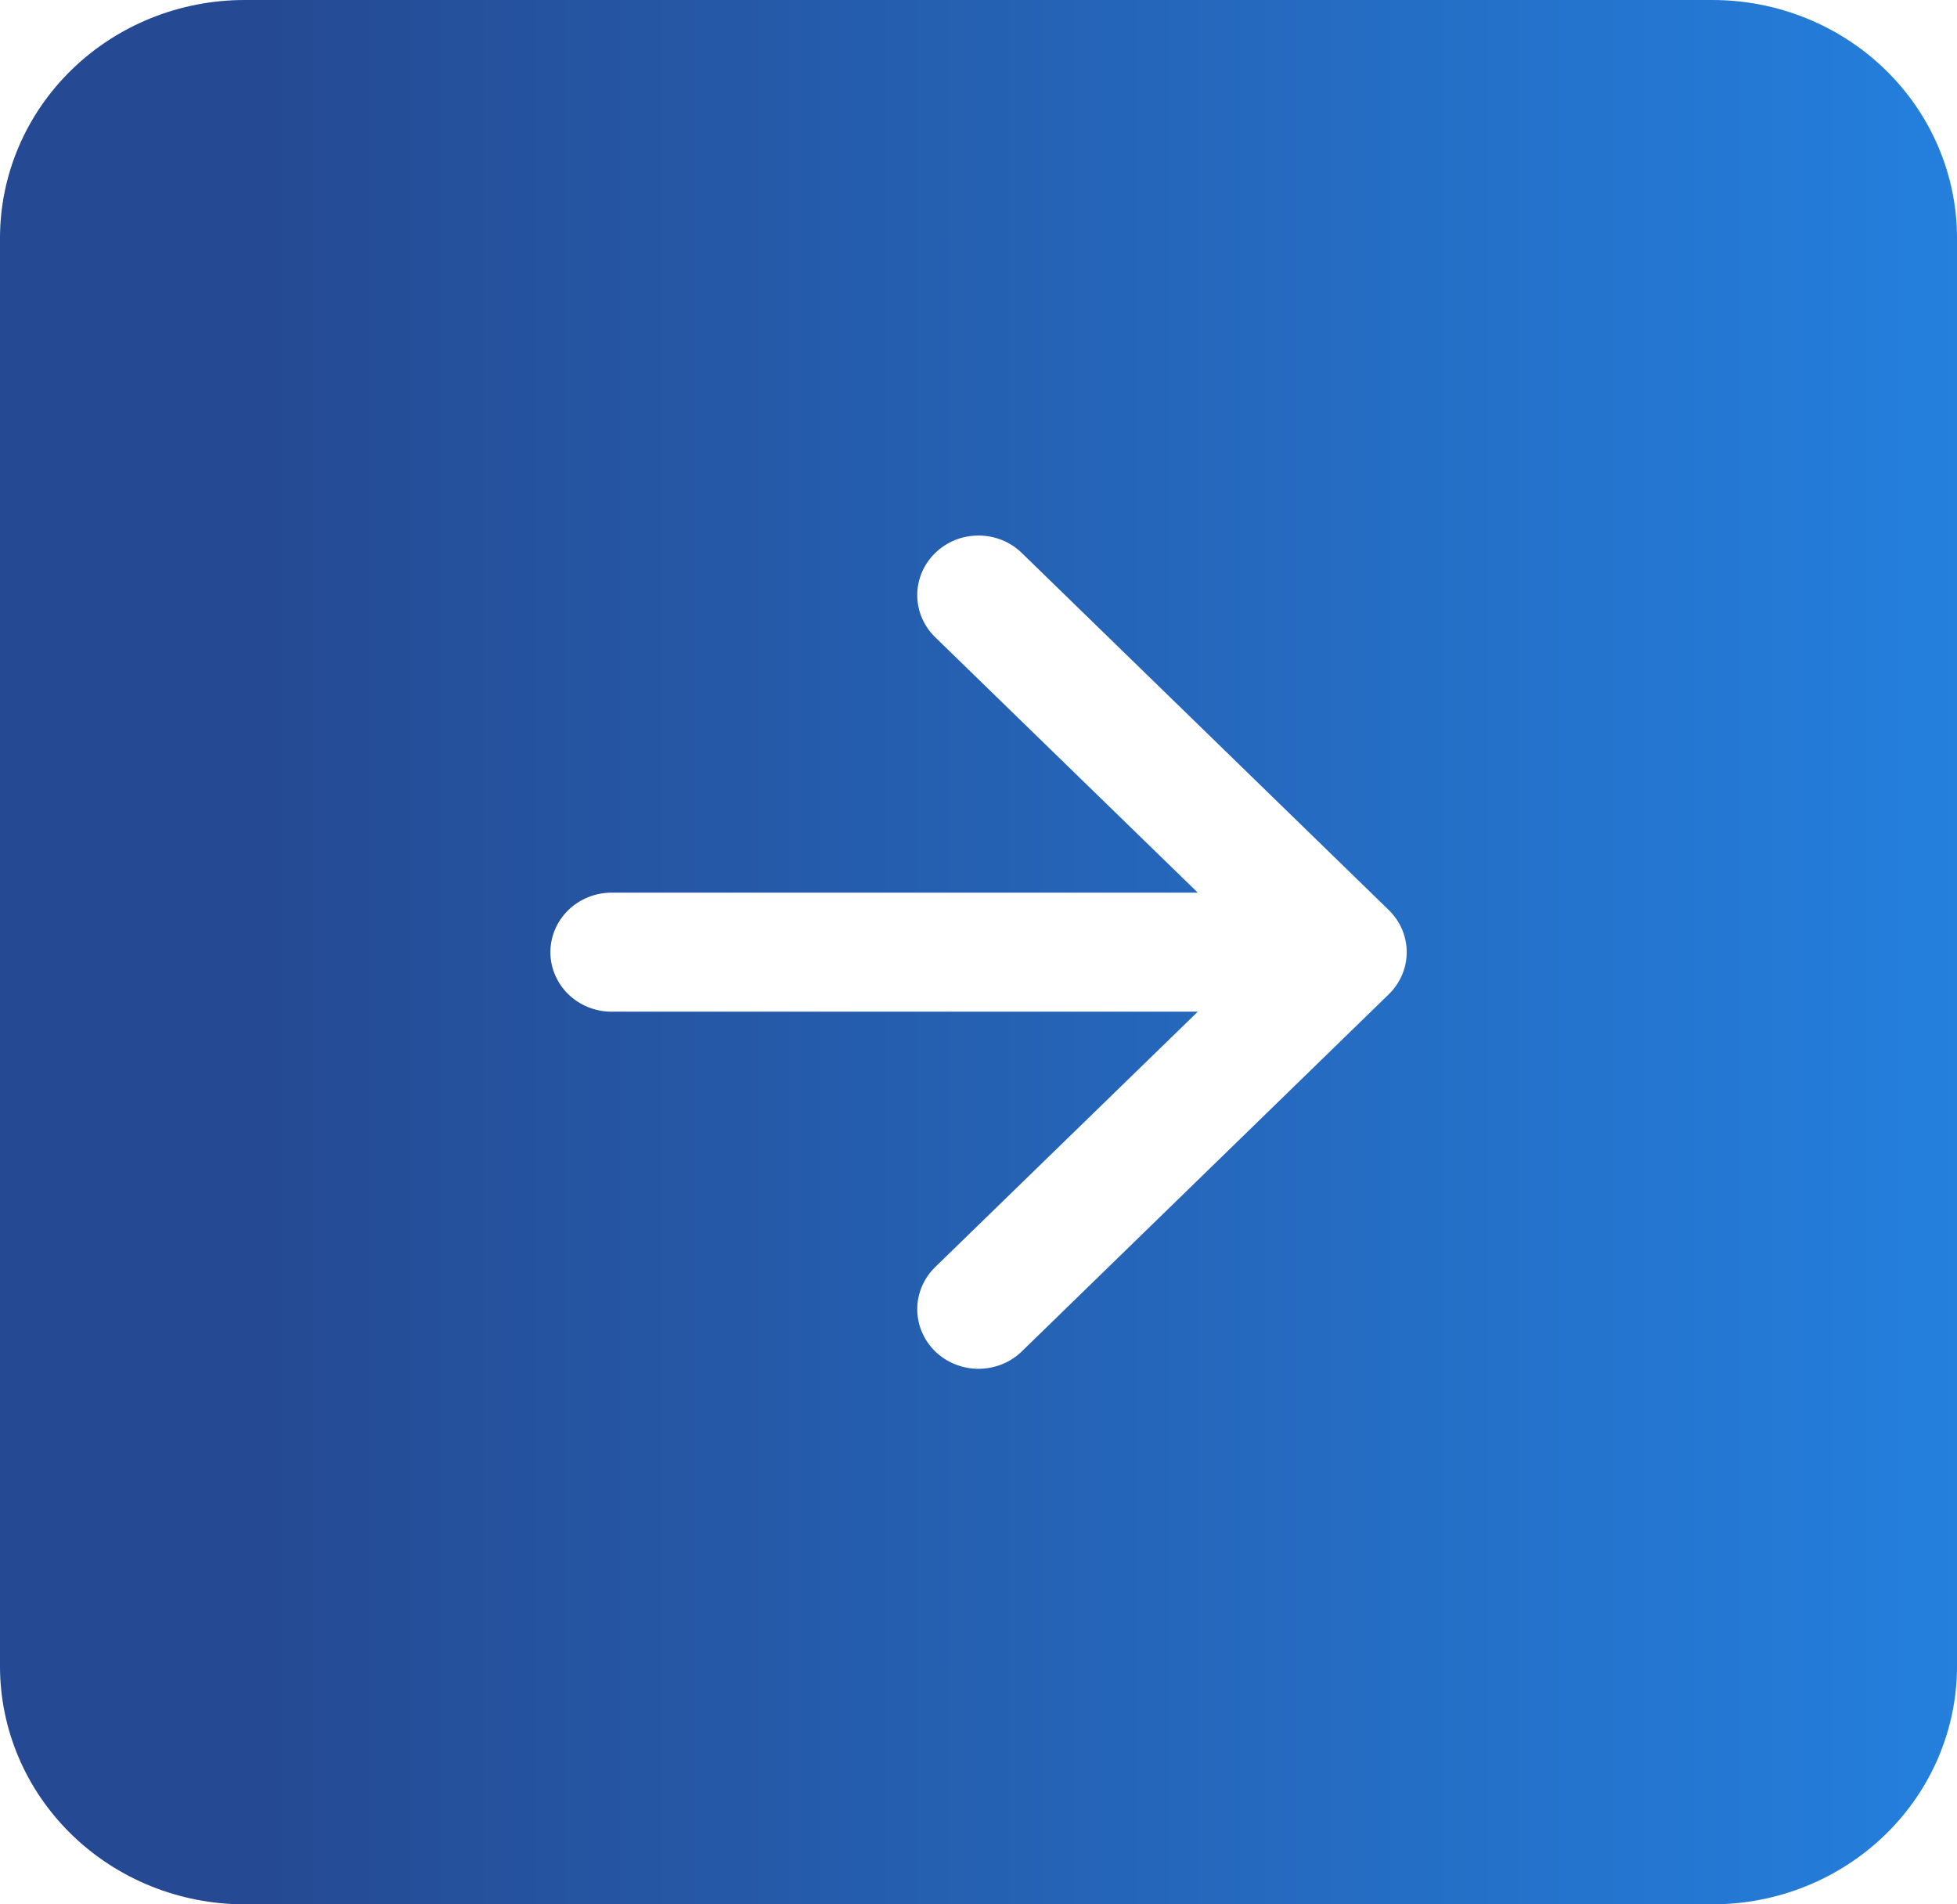 <svg width="37" height="36" viewBox="0 0 37 36" fill="none" xmlns="http://www.w3.org/2000/svg">
<path fill-rule="evenodd" clip-rule="evenodd" d="M4.625 0C3.398 0 2.222 0.474 1.355 1.318C0.487 2.162 0 3.307 0 4.5L0 31.5C0 32.694 0.487 33.838 1.355 34.682C2.222 35.526 3.398 36 4.625 36H32.375C33.602 36 34.778 35.526 35.645 34.682C36.513 33.838 37 32.694 37 31.5V4.5C37 3.307 36.513 2.162 35.645 1.318C34.778 0.474 33.602 0 32.375 0L4.625 0ZM17.681 23.953C17.464 24.165 17.342 24.451 17.342 24.75C17.342 25.049 17.464 25.335 17.681 25.547C17.898 25.758 18.193 25.876 18.5 25.876C18.807 25.876 19.102 25.758 19.319 25.547L26.256 18.797C26.364 18.692 26.449 18.568 26.508 18.431C26.566 18.294 26.596 18.148 26.596 18C26.596 17.852 26.566 17.706 26.508 17.569C26.449 17.432 26.364 17.308 26.256 17.203L19.319 10.454C19.211 10.349 19.084 10.266 18.943 10.209C18.803 10.153 18.652 10.124 18.5 10.124C18.348 10.124 18.197 10.153 18.057 10.209C17.916 10.266 17.789 10.349 17.681 10.454C17.574 10.558 17.489 10.682 17.43 10.819C17.372 10.956 17.342 11.102 17.342 11.25C17.342 11.398 17.372 11.544 17.43 11.681C17.489 11.818 17.574 11.942 17.681 12.046L22.646 16.875H11.562C11.256 16.875 10.962 16.994 10.745 17.204C10.528 17.416 10.406 17.702 10.406 18C10.406 18.298 10.528 18.584 10.745 18.796C10.962 19.006 11.256 19.125 11.562 19.125H22.646L17.681 23.953Z" fill="url(#paint0_linear)"/>
<defs>
<linearGradient id="paint0_linear" x1="5.036" y1="19.329" x2="46.969" y2="19.329" gradientUnits="userSpaceOnUse">
<stop stop-color="#254A93"/>
<stop offset="1" stop-color="#2490F4"/>
</linearGradient>
</defs>
</svg>
